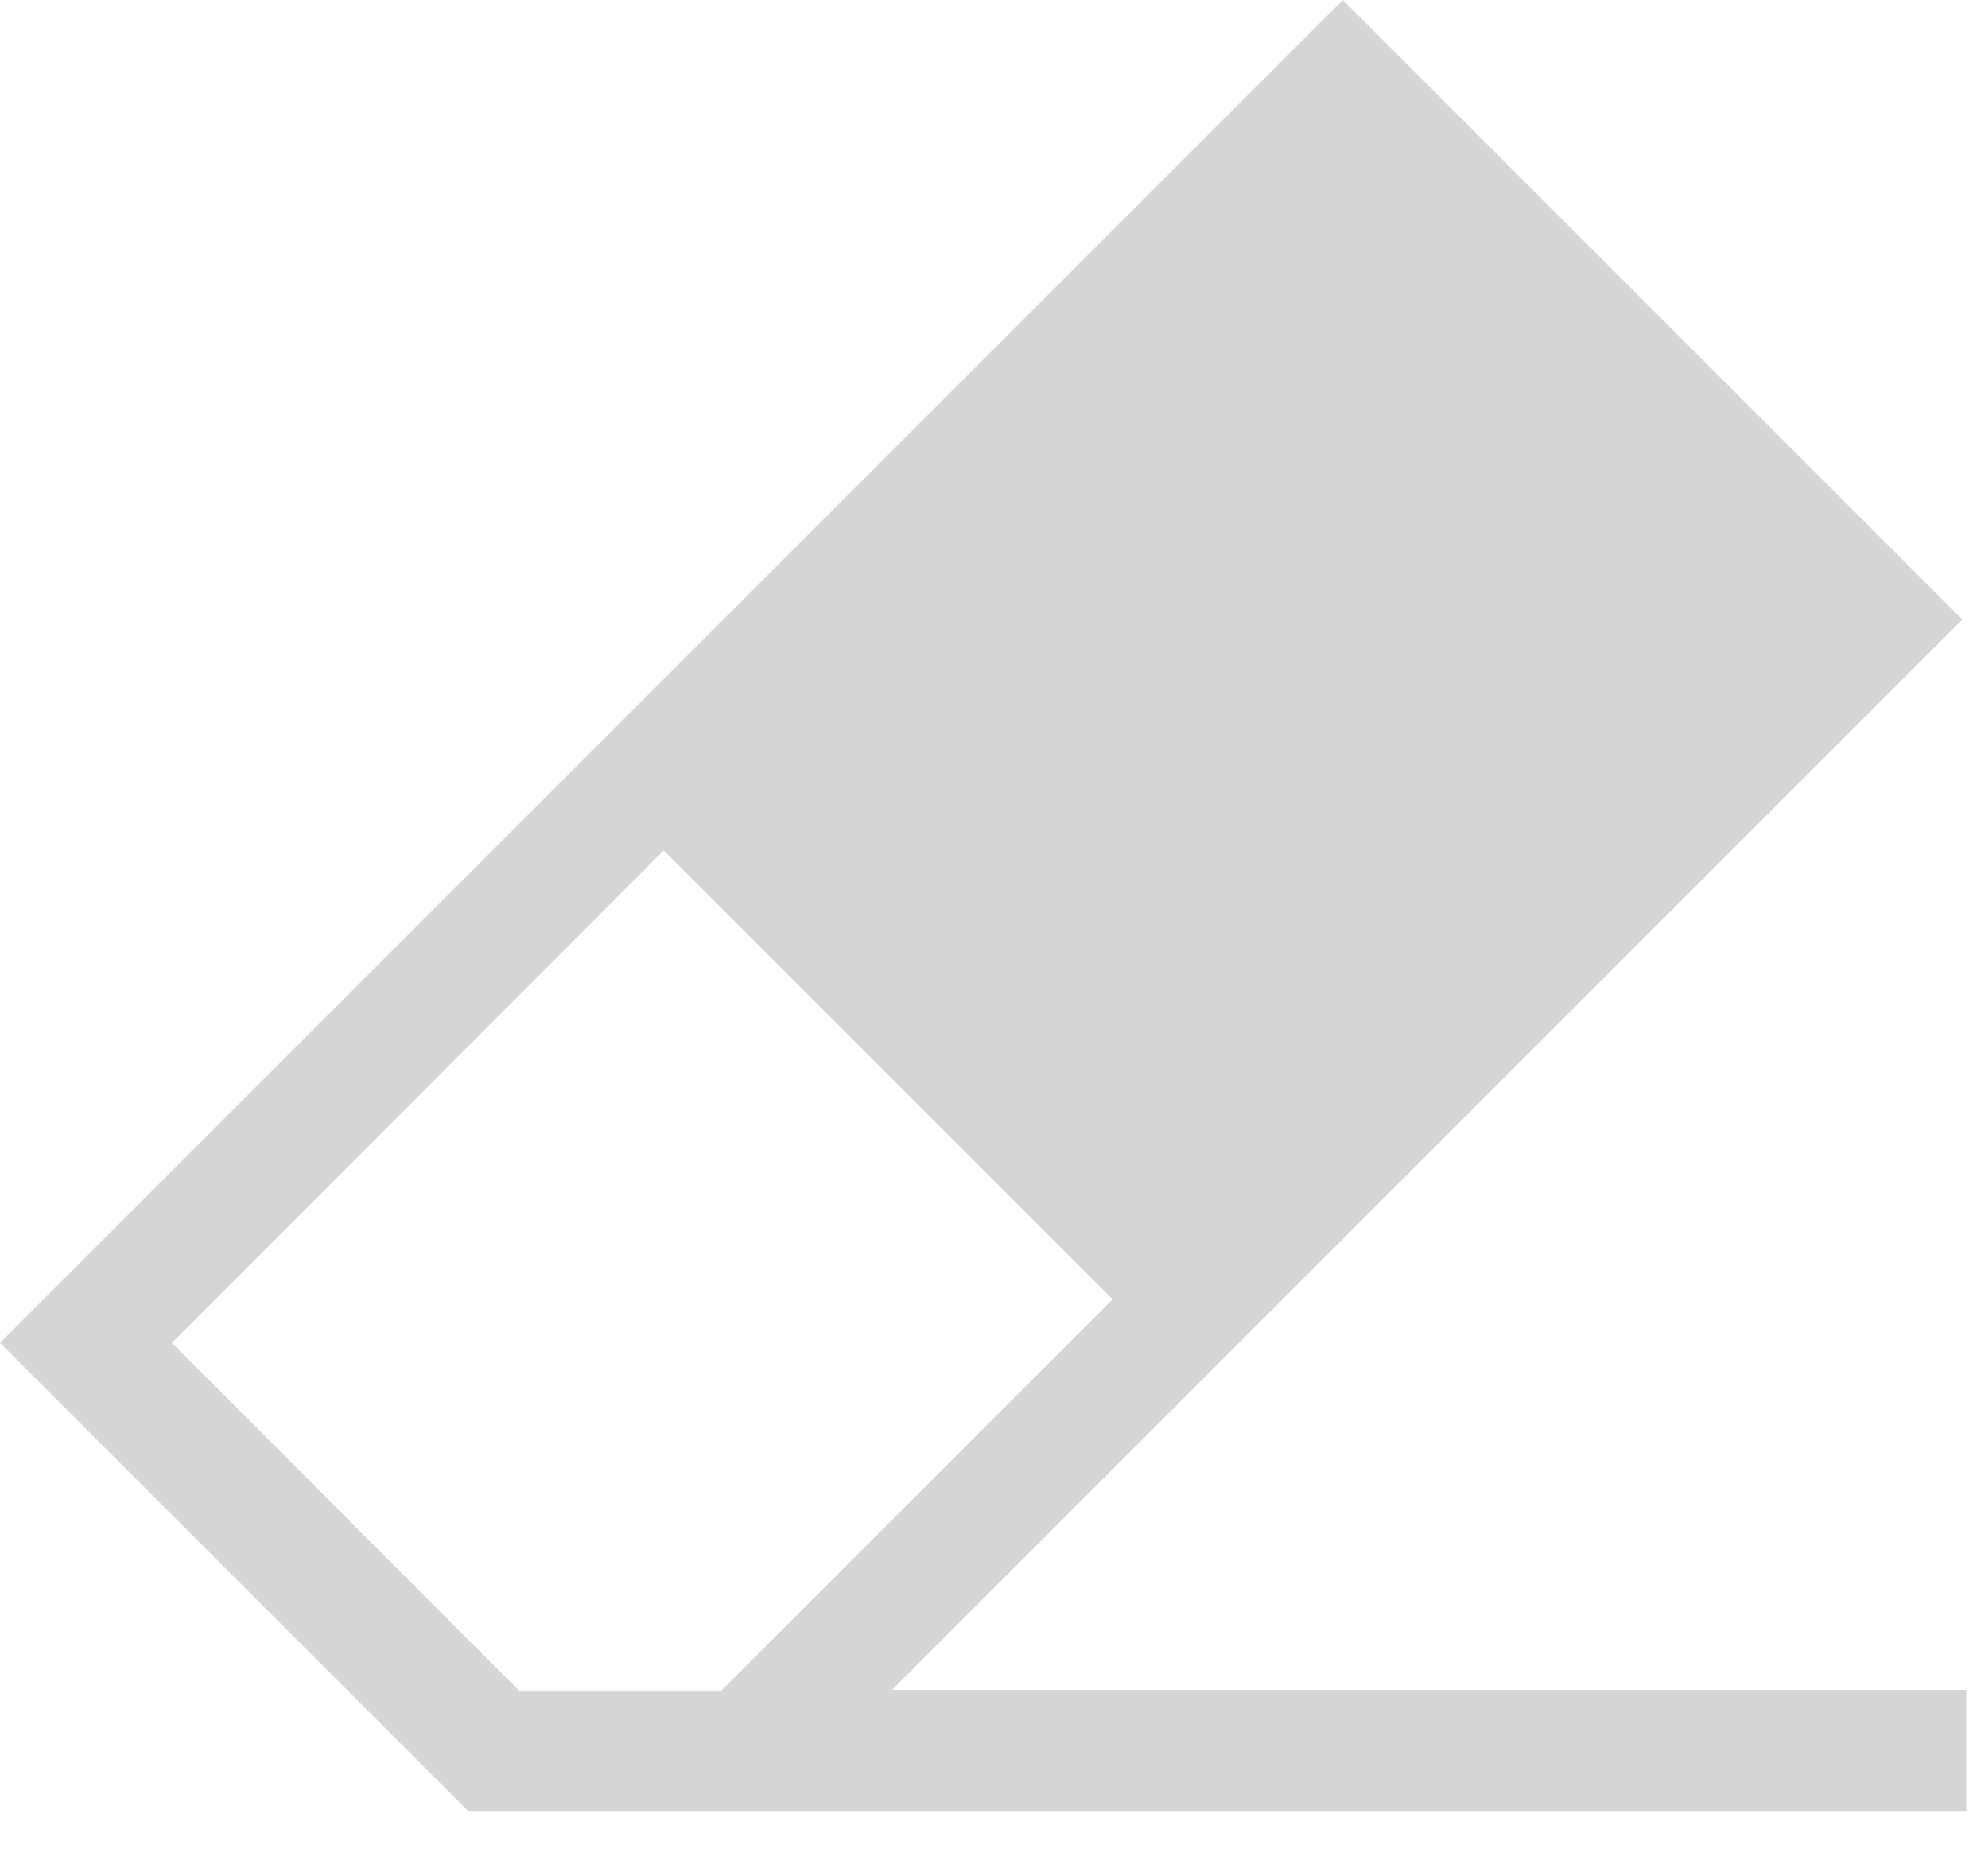 <svg width="31" height="29" viewBox="0 0 31 29" fill="none" xmlns="http://www.w3.org/2000/svg">
<path d="M13.91 26.35L30.6 9.66L20.94 0L0 20.94L7.31 28.25H30.66V26.35H13.91ZM2.68 20.94L10.35 13.26L17.35 20.26L11.24 26.37H8.1L2.68 20.94Z" fill="#D5D5D5"/>
</svg>

